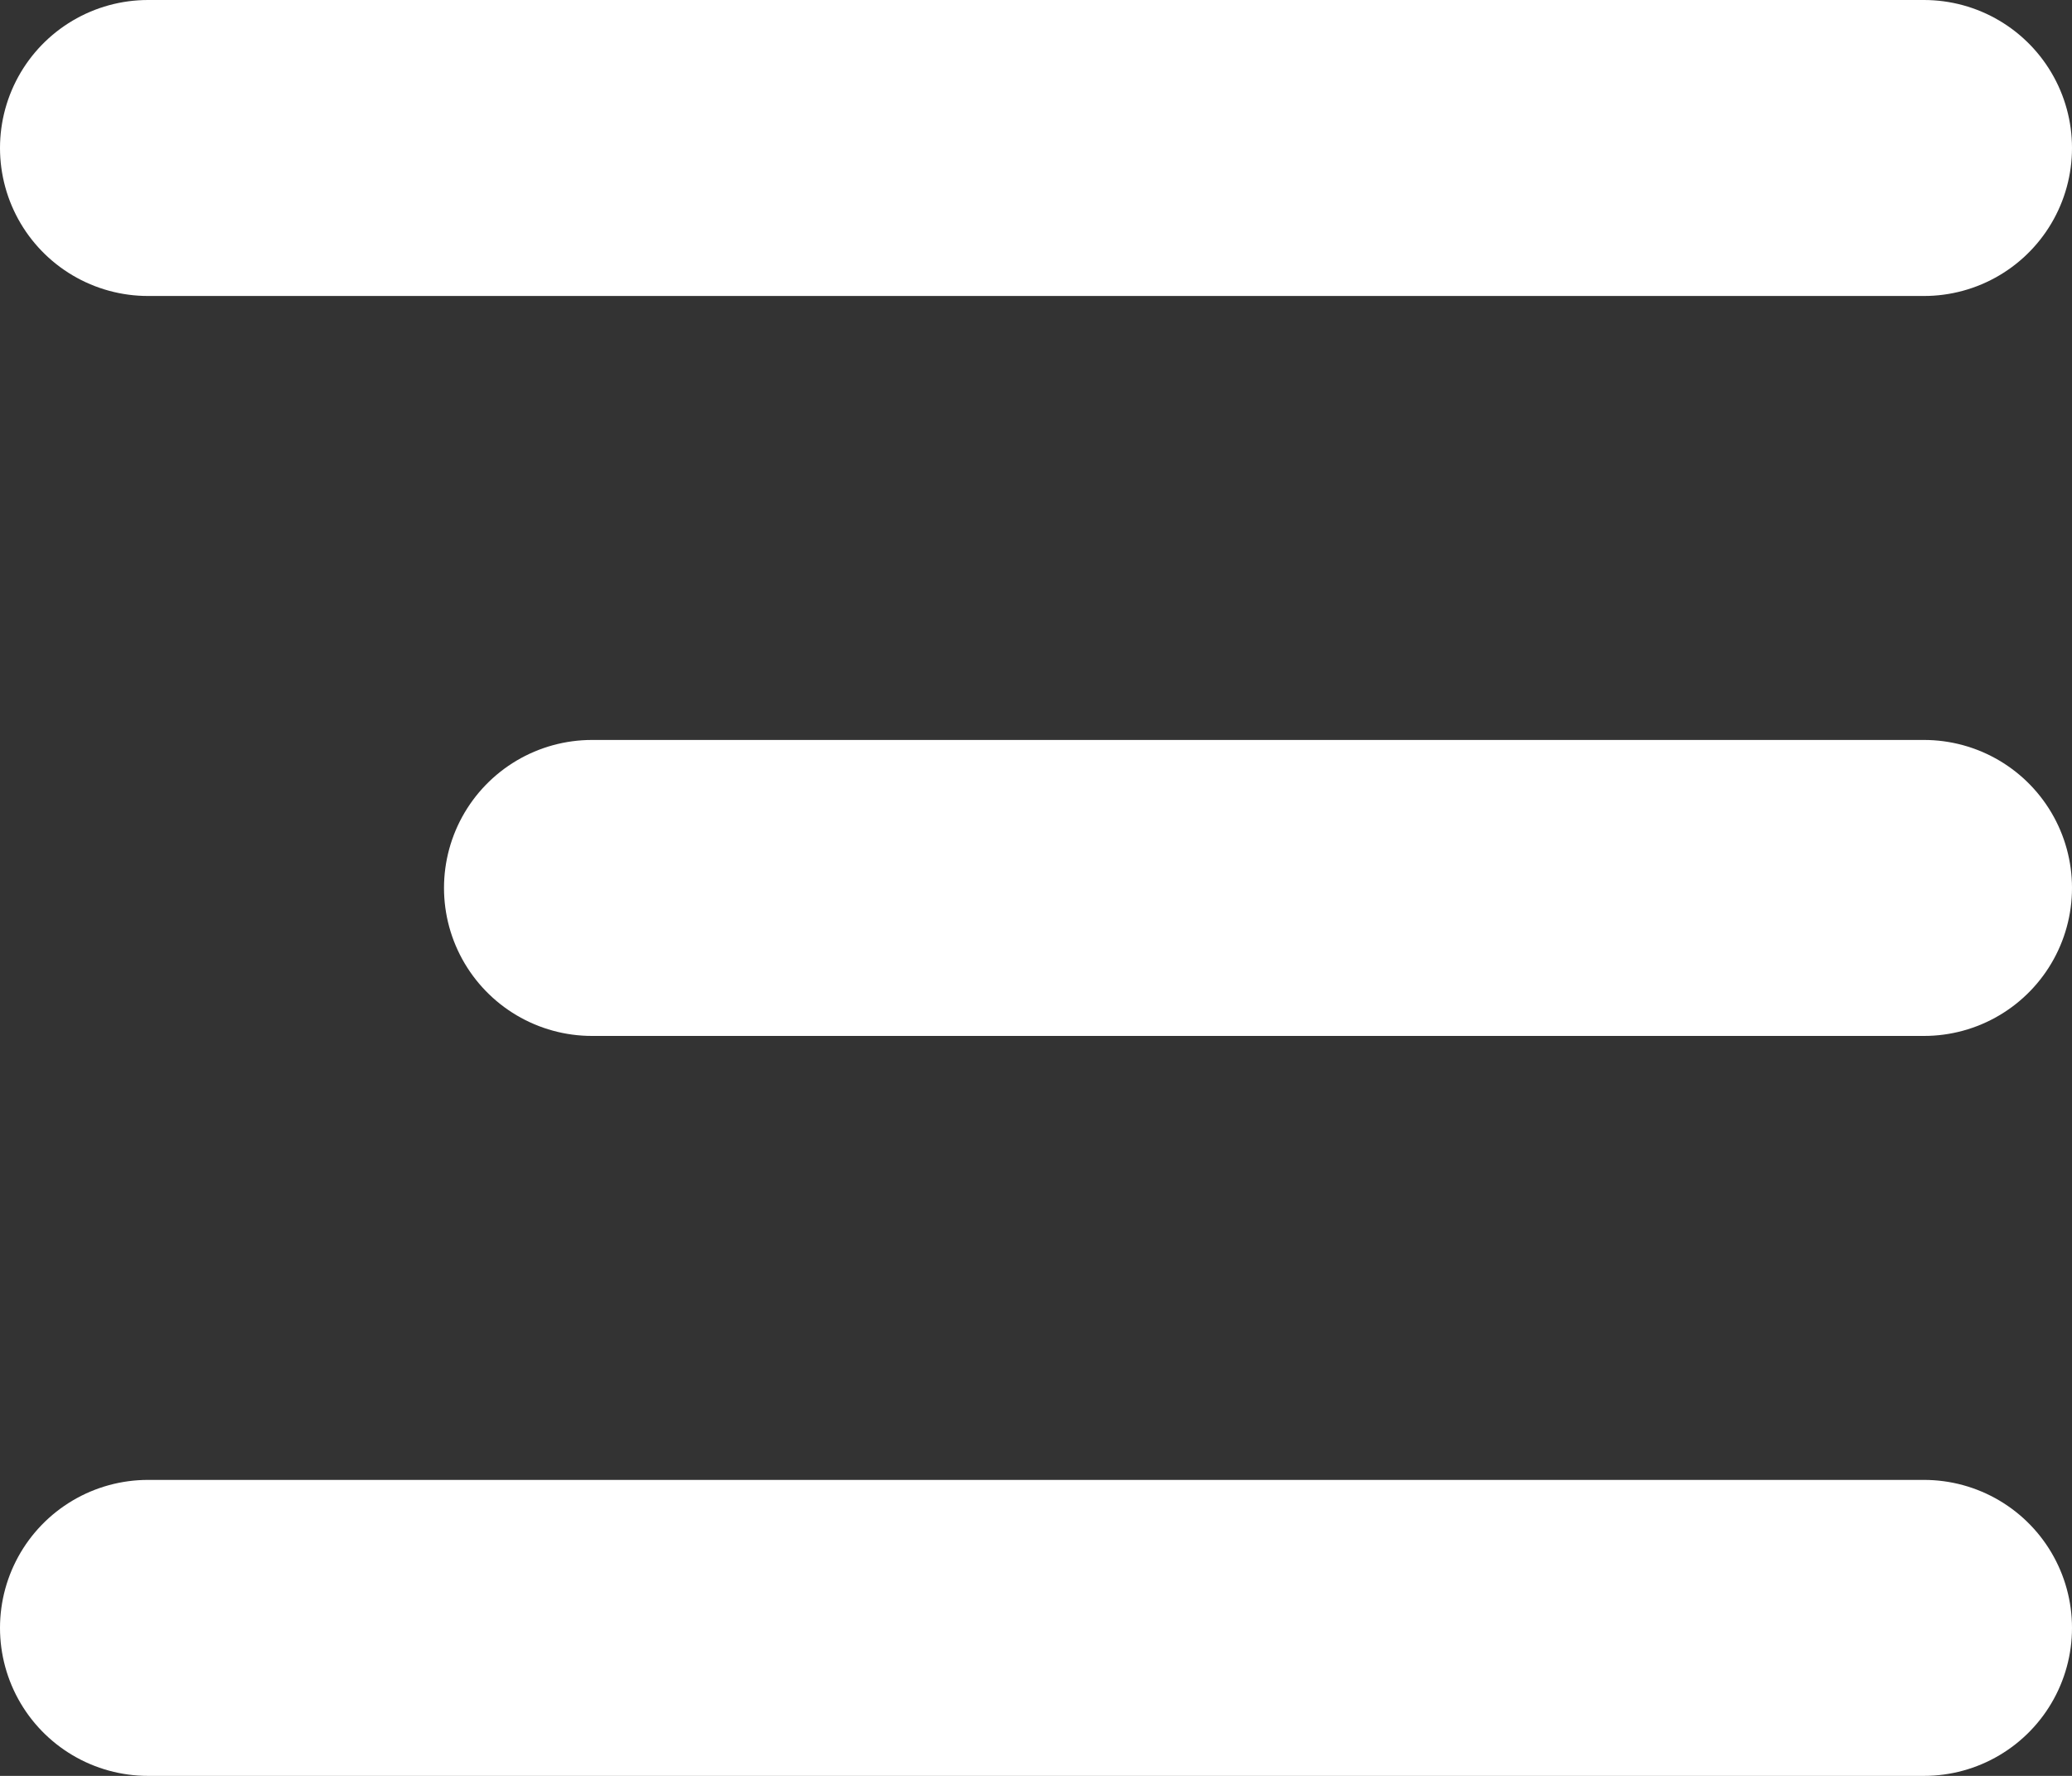 <?xml version="1.0" encoding="UTF-8"?>
<svg width="14px" height="12px" viewBox="0 0 14 12" version="1.1" xmlns="http://www.w3.org/2000/svg" xmlns:xlink="http://www.w3.org/1999/xlink">
    <rect x="0" y="0" width="14" height="12" fill="#333333" stroke="none"/>
    <!-- Generator: Sketch 54 (76480) - https://sketchapp.com -->
    <title>Logo</title>
    <desc>Created with Sketch.</desc>
    <g id="Collection" stroke="none" stroke-width="1" fill="none" fill-rule="evenodd">
        <g id="Desktop-/-Product-Collection-/-Mobile" transform="translate(-341, -22)">
            <g id="Group-15">
                <g id="Group-7">
                    <g id="Group">
                        <g id="header/headerMobile/White">
                            <g id="Group">
                                <g id="Color">
                                    <g id="Group-3" transform="translate(-0, 0)">
                                        <g id="Group-5">
                                            <g id="3.-Navigation-/-3.1-Navbar-/-Left-/-Normal-/-Blue-Background-/-Mobile">
                                                <g id="Logo" transform="translate(336, 16)">
                                                    <g id="icon/24/iconMenu/White">
                                                        <rect id="boundingBox" fill-opacity="0" fill="#FFFFFF" x="0" y="0" width="24" height="24"></rect>
                                                        <g id="icon" transform="translate(6, 6)" stroke="#FFFFFF" stroke-linecap="round" stroke-width="2">
                                                            <path d="M0,11 L12,11" id="Line"></path>
                                                            <path d="M3,6 L12,6" id="Line"></path>
                                                            <path d="M0,1 L12,1" id="Line"></path>
                                                        </g>
                                                    </g>
                                                </g>
                                            </g>
                                        </g>
                                    </g>
                                </g>
                            </g>
                        </g>
                    </g>
                </g>
            </g>
        </g>
    </g>
</svg>